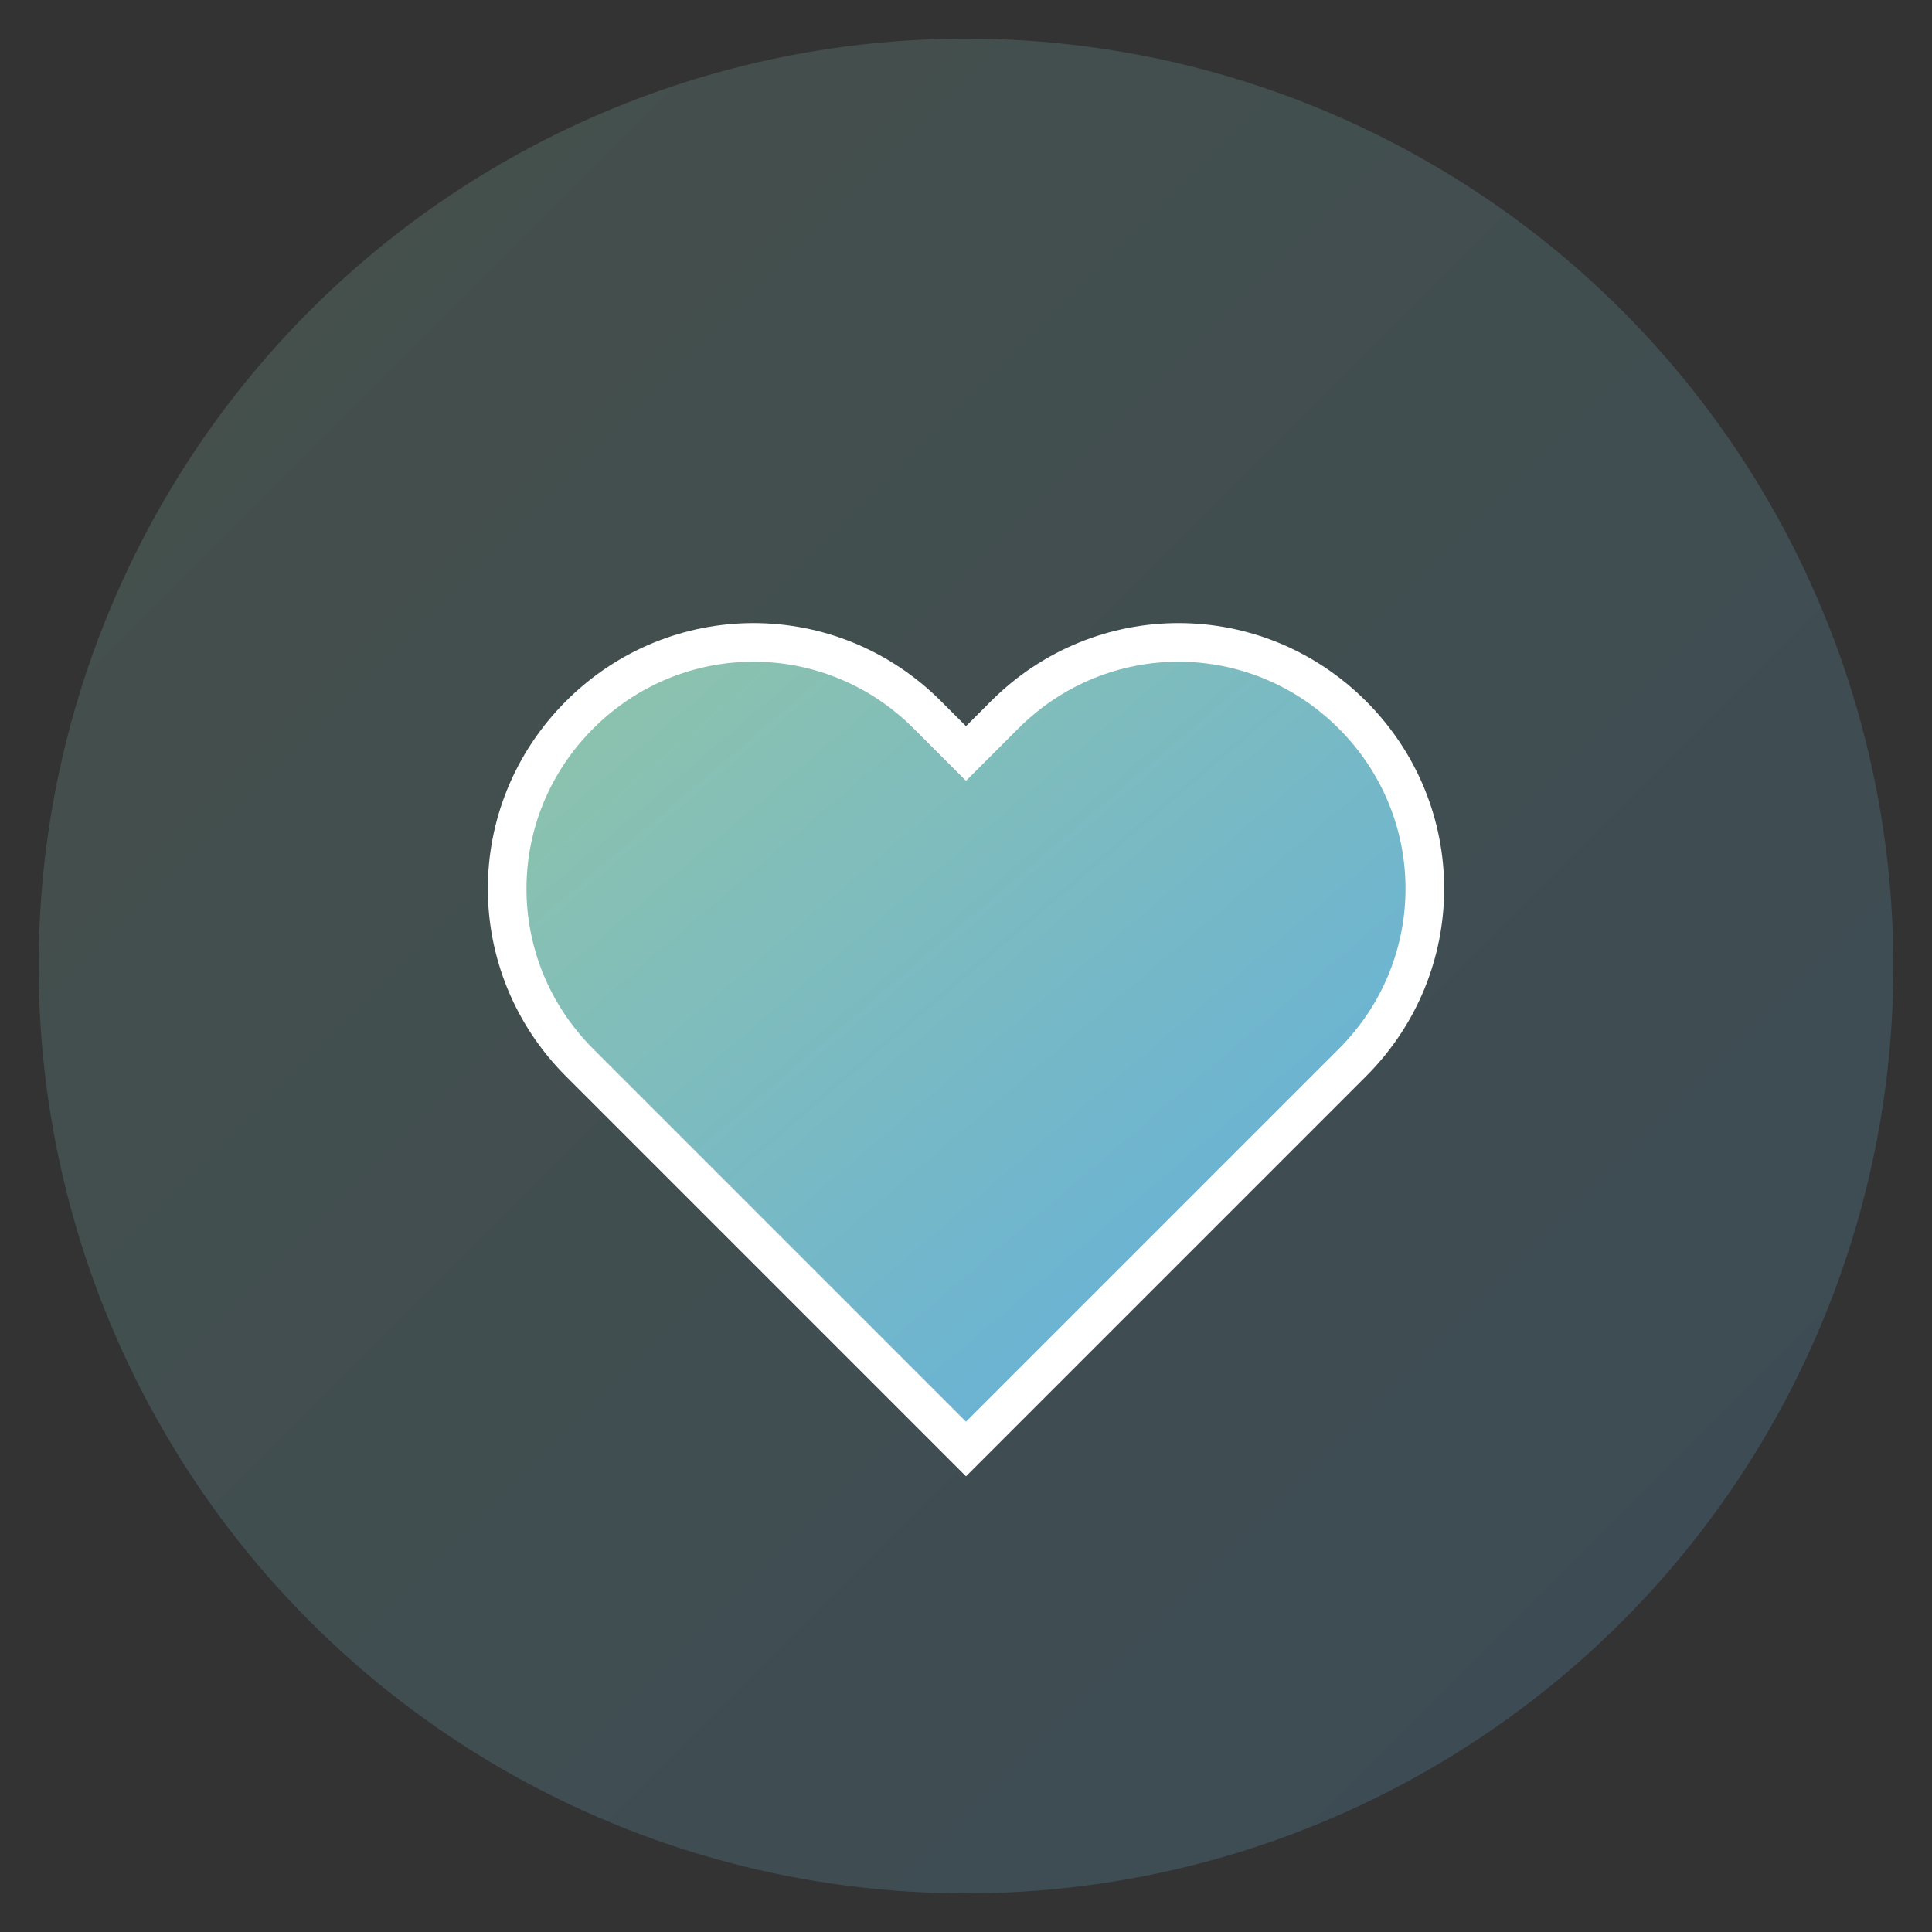 <svg width="100" height="100" viewBox="0 0 100 100" fill="none" xmlns="http://www.w3.org/2000/svg">
  <rect x="0" y="0" width="100" height="100" fill="#333333" stroke="none"/>
  <defs>
    <linearGradient id="heart-grad" x1="0%" y1="0%" x2="100%" y2="100%">
      <stop offset="0%" style="stop-color:#92C5A7;stop-opacity:1" />
      <stop offset="100%" style="stop-color:#5DADE2;stop-opacity:1" />
    </linearGradient>
  </defs>
  <circle cx="50" cy="50" r="48" fill="url(#heart-grad)" opacity="0.2"/>
  <path d="M50 75L30 55C25 50 25 42 30 37C35 32 43 32 48 37L50 39L52 37C57 32 65 32 70 37C75 42 75 50 70 55L50 75Z" 
        fill="url(#heart-grad)" stroke="white" stroke-width="2"/>
</svg>
